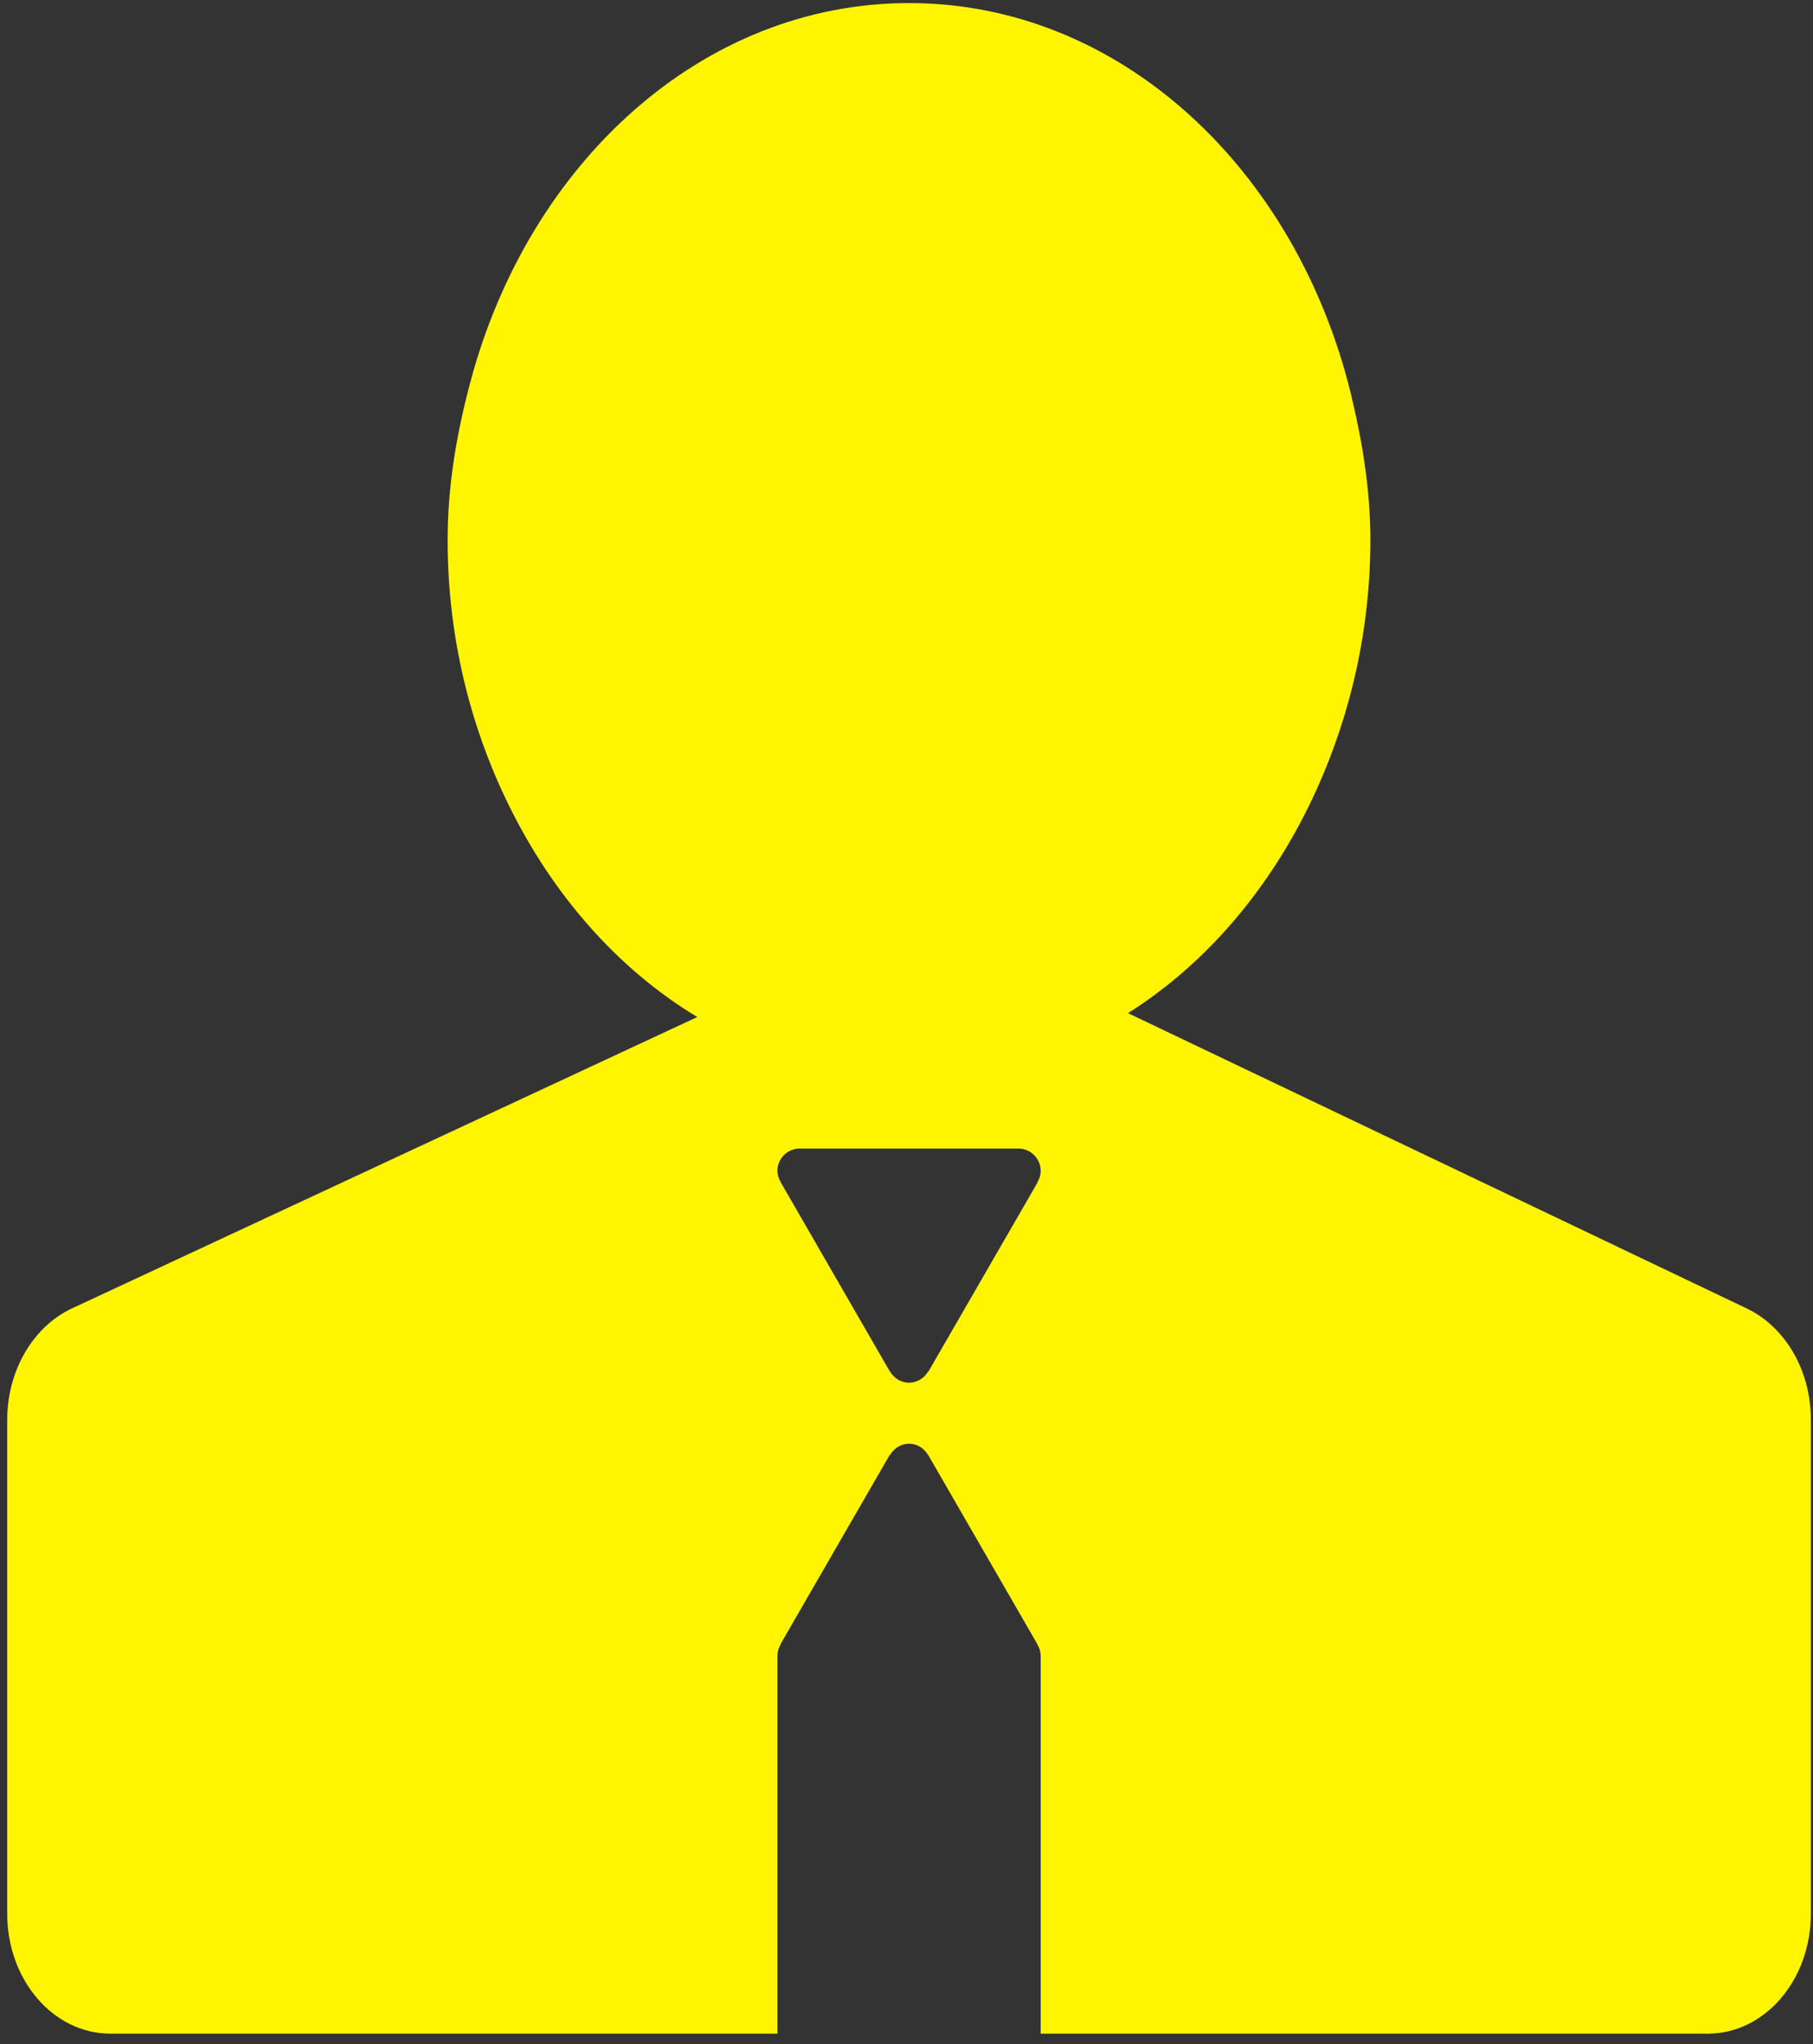 <svg width="134" height="151" viewBox="0 0 134 151" fill="none" xmlns="http://www.w3.org/2000/svg">
<rect x="0" y="0" width="134" height="151" fill="#333333" stroke="none"/>
<path d="M129.128 96.668L96.97 81.328L83.371 74.841C89.31 71.1 94.134 65.325 97.29 58.37C99.923 52.571 101.285 46.277 101.284 39.909C101.284 36.157 100.689 32.594 99.859 29.157C95.814 12.499 82.805 0.227 67.188 0.227C51.867 0.227 39.055 12.061 34.759 28.245C33.767 31.958 33.085 35.818 33.085 39.909C33.085 47.012 34.745 53.635 37.564 59.395C40.823 66.077 45.655 71.586 51.536 75.129L38.513 81.192L5.312 96.655C2.429 98.007 0.533 101.259 0.533 104.892V141.372C0.533 146.262 3.94 150.225 8.146 150.225H57.456V122.293C57.463 122.005 57.548 121.724 57.701 121.48L57.68 121.468L65.757 107.479L65.777 107.492C66.065 106.999 66.576 106.65 67.188 106.65C67.8 106.65 68.311 106.997 68.599 107.492L68.607 107.485L68.681 107.615C68.691 107.635 68.705 107.652 68.714 107.672L76.683 121.474L76.673 121.48C76.826 121.725 76.911 122.007 76.917 122.295V150.227H126.228C130.434 150.227 133.842 146.264 133.842 141.374V104.892C133.849 101.272 131.984 98.05 129.128 96.668ZM76.679 87.314L76.7 87.326L68.621 101.315L68.601 101.302C68.46 101.554 68.256 101.765 68.008 101.912C67.761 102.06 67.478 102.139 67.19 102.142C66.902 102.139 66.619 102.06 66.371 101.912C66.124 101.765 65.919 101.554 65.779 101.302L65.769 101.309L65.687 101.167C65.681 101.152 65.668 101.14 65.662 101.126L57.693 87.32L57.701 87.314C57.547 87.069 57.463 86.787 57.456 86.499C57.456 85.585 58.198 84.844 59.111 84.844H75.264C76.178 84.844 76.919 85.585 76.919 86.499C76.916 86.787 76.833 87.07 76.679 87.314Z" fill="#FFF500"/>
</svg>
